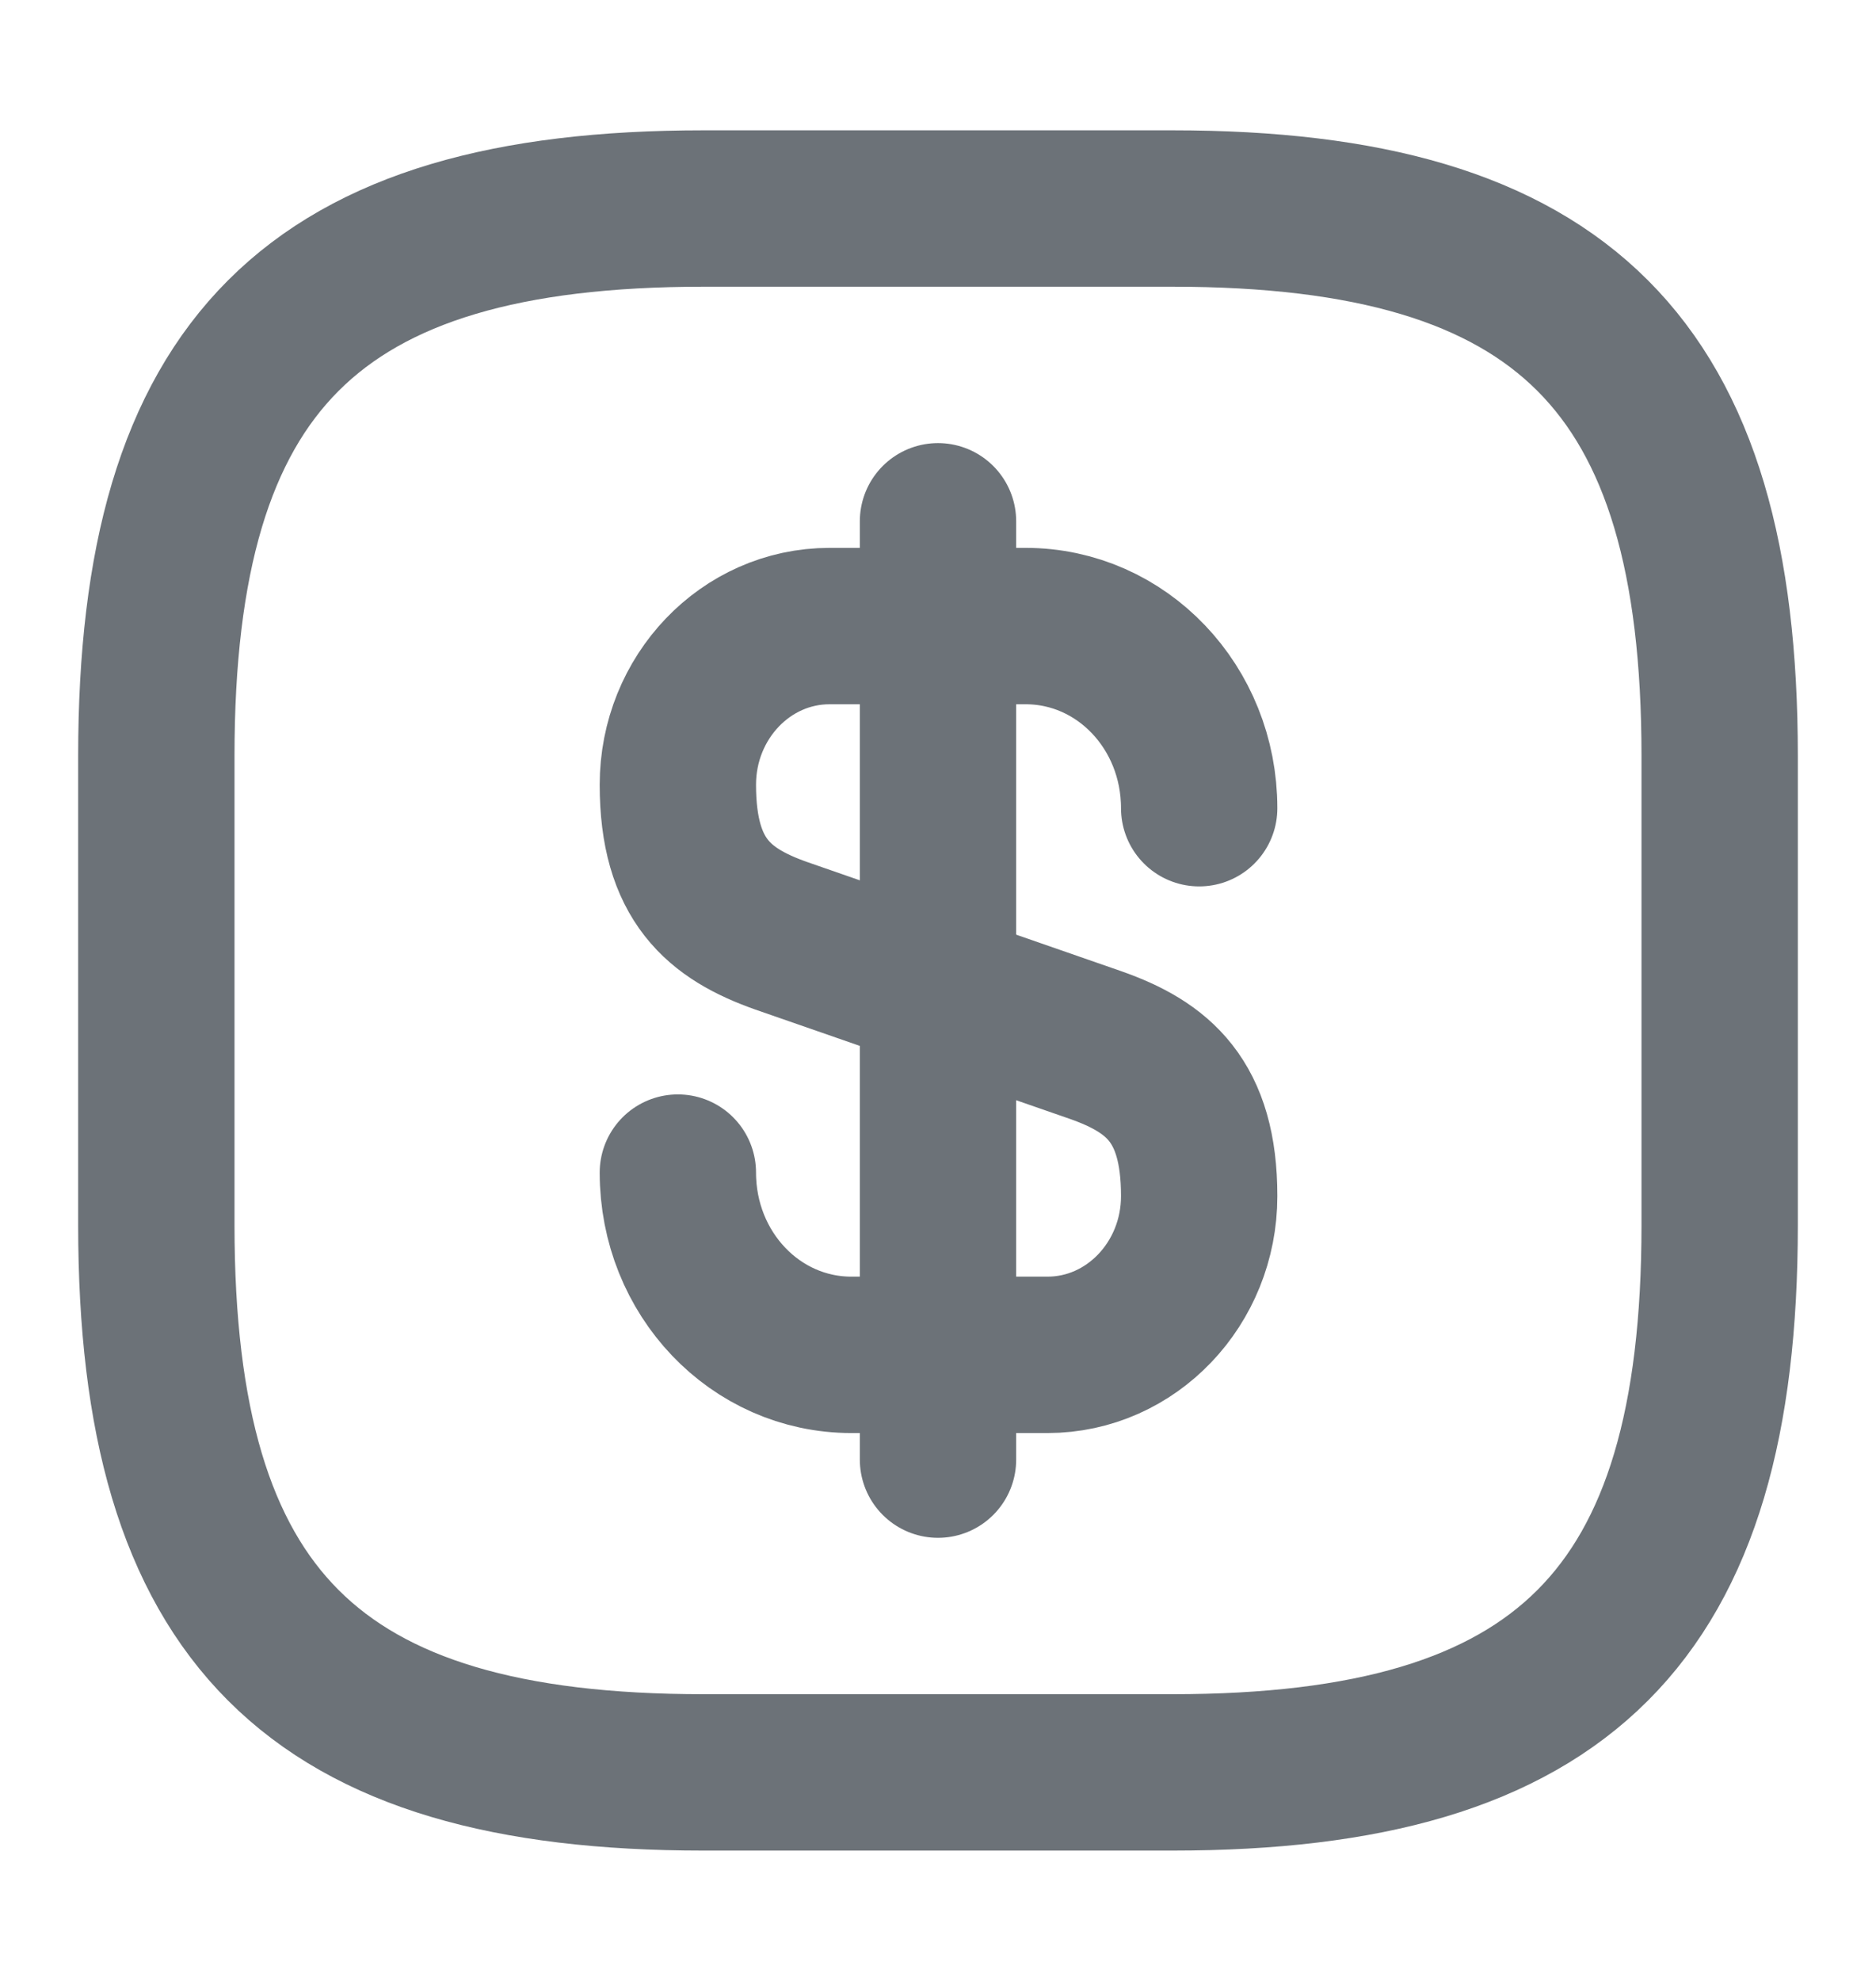 <svg width="18" height="19" viewBox="0 0 18 19" fill="none" xmlns="http://www.w3.org/2000/svg">
<path d="M6.504 11.247C6.504 12.215 7.246 12.995 8.169 12.995H10.051C10.854 12.995 11.506 12.312 11.506 11.472C11.506 10.557 11.109 10.235 10.516 10.025L7.494 8.975C6.901 8.765 6.504 8.442 6.504 7.527C6.504 6.687 7.156 6.005 7.959 6.005H9.841C10.764 6.005 11.506 6.785 11.506 7.752" stroke="#6C7278" stroke-width="1.5" stroke-linecap="round" stroke-linejoin="round"/>
<path d="M9 5V14" stroke="#6C7278" stroke-width="1.5" stroke-linecap="round" stroke-linejoin="round"/>
<path d="M11.25 17H6.75C3 17 1.5 15.5 1.5 11.75V7.25C1.5 3.5 3 2 6.75 2H11.25C15 2 16.5 3.5 16.5 7.25V11.75C16.5 15.5 15 17 11.25 17Z" stroke="#6C7278" stroke-width="1.5" stroke-linecap="round" stroke-linejoin="round"/>
</svg>
